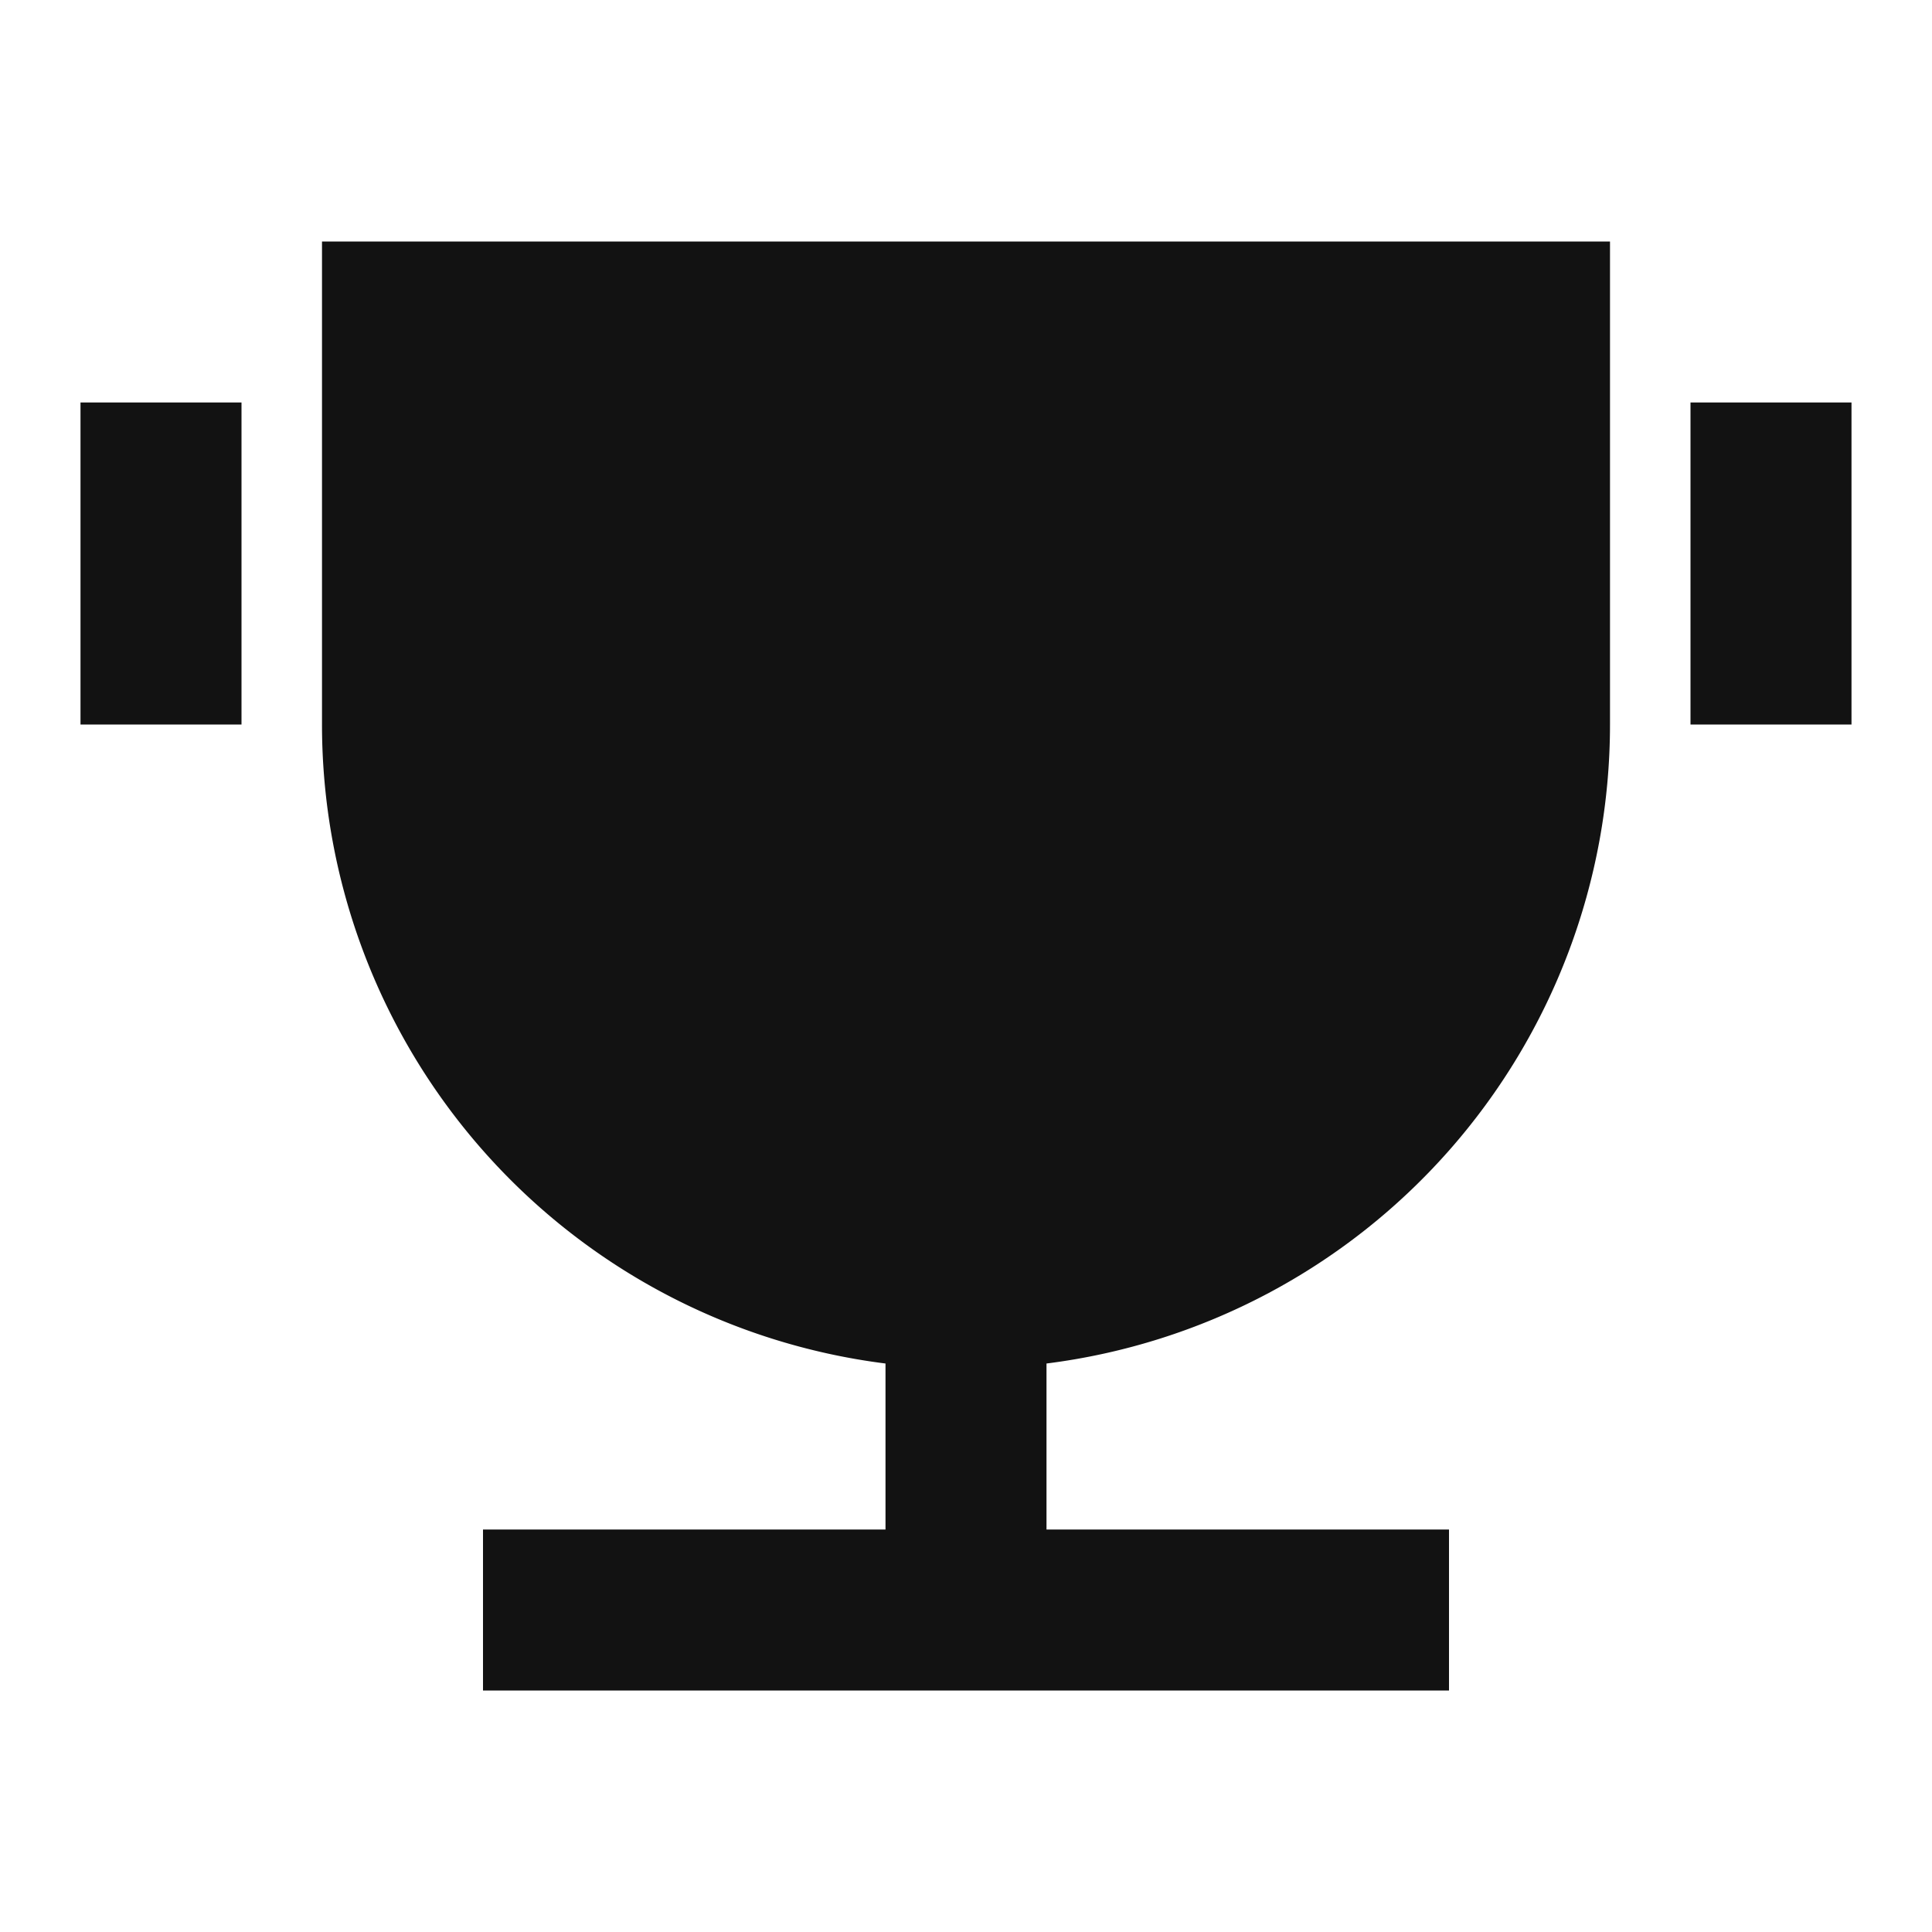 <svg width="24" height="24" fill="none" xmlns="http://www.w3.org/2000/svg"><g clip-path="url(#a)"><path d="M13 16.938V19h5v2H6v-2h5v-2.062A8 8 0 0 1 4 9V3h16v6a8 8 0 0 1-7 7.938ZM1 5h2v4H1V5Zm20 0h2v4h-2V5Z" fill="#121212"/></g><defs><clipPath id="a"><path fill="#fff" d="M0 0h24v24H0z"/></clipPath></defs></svg>